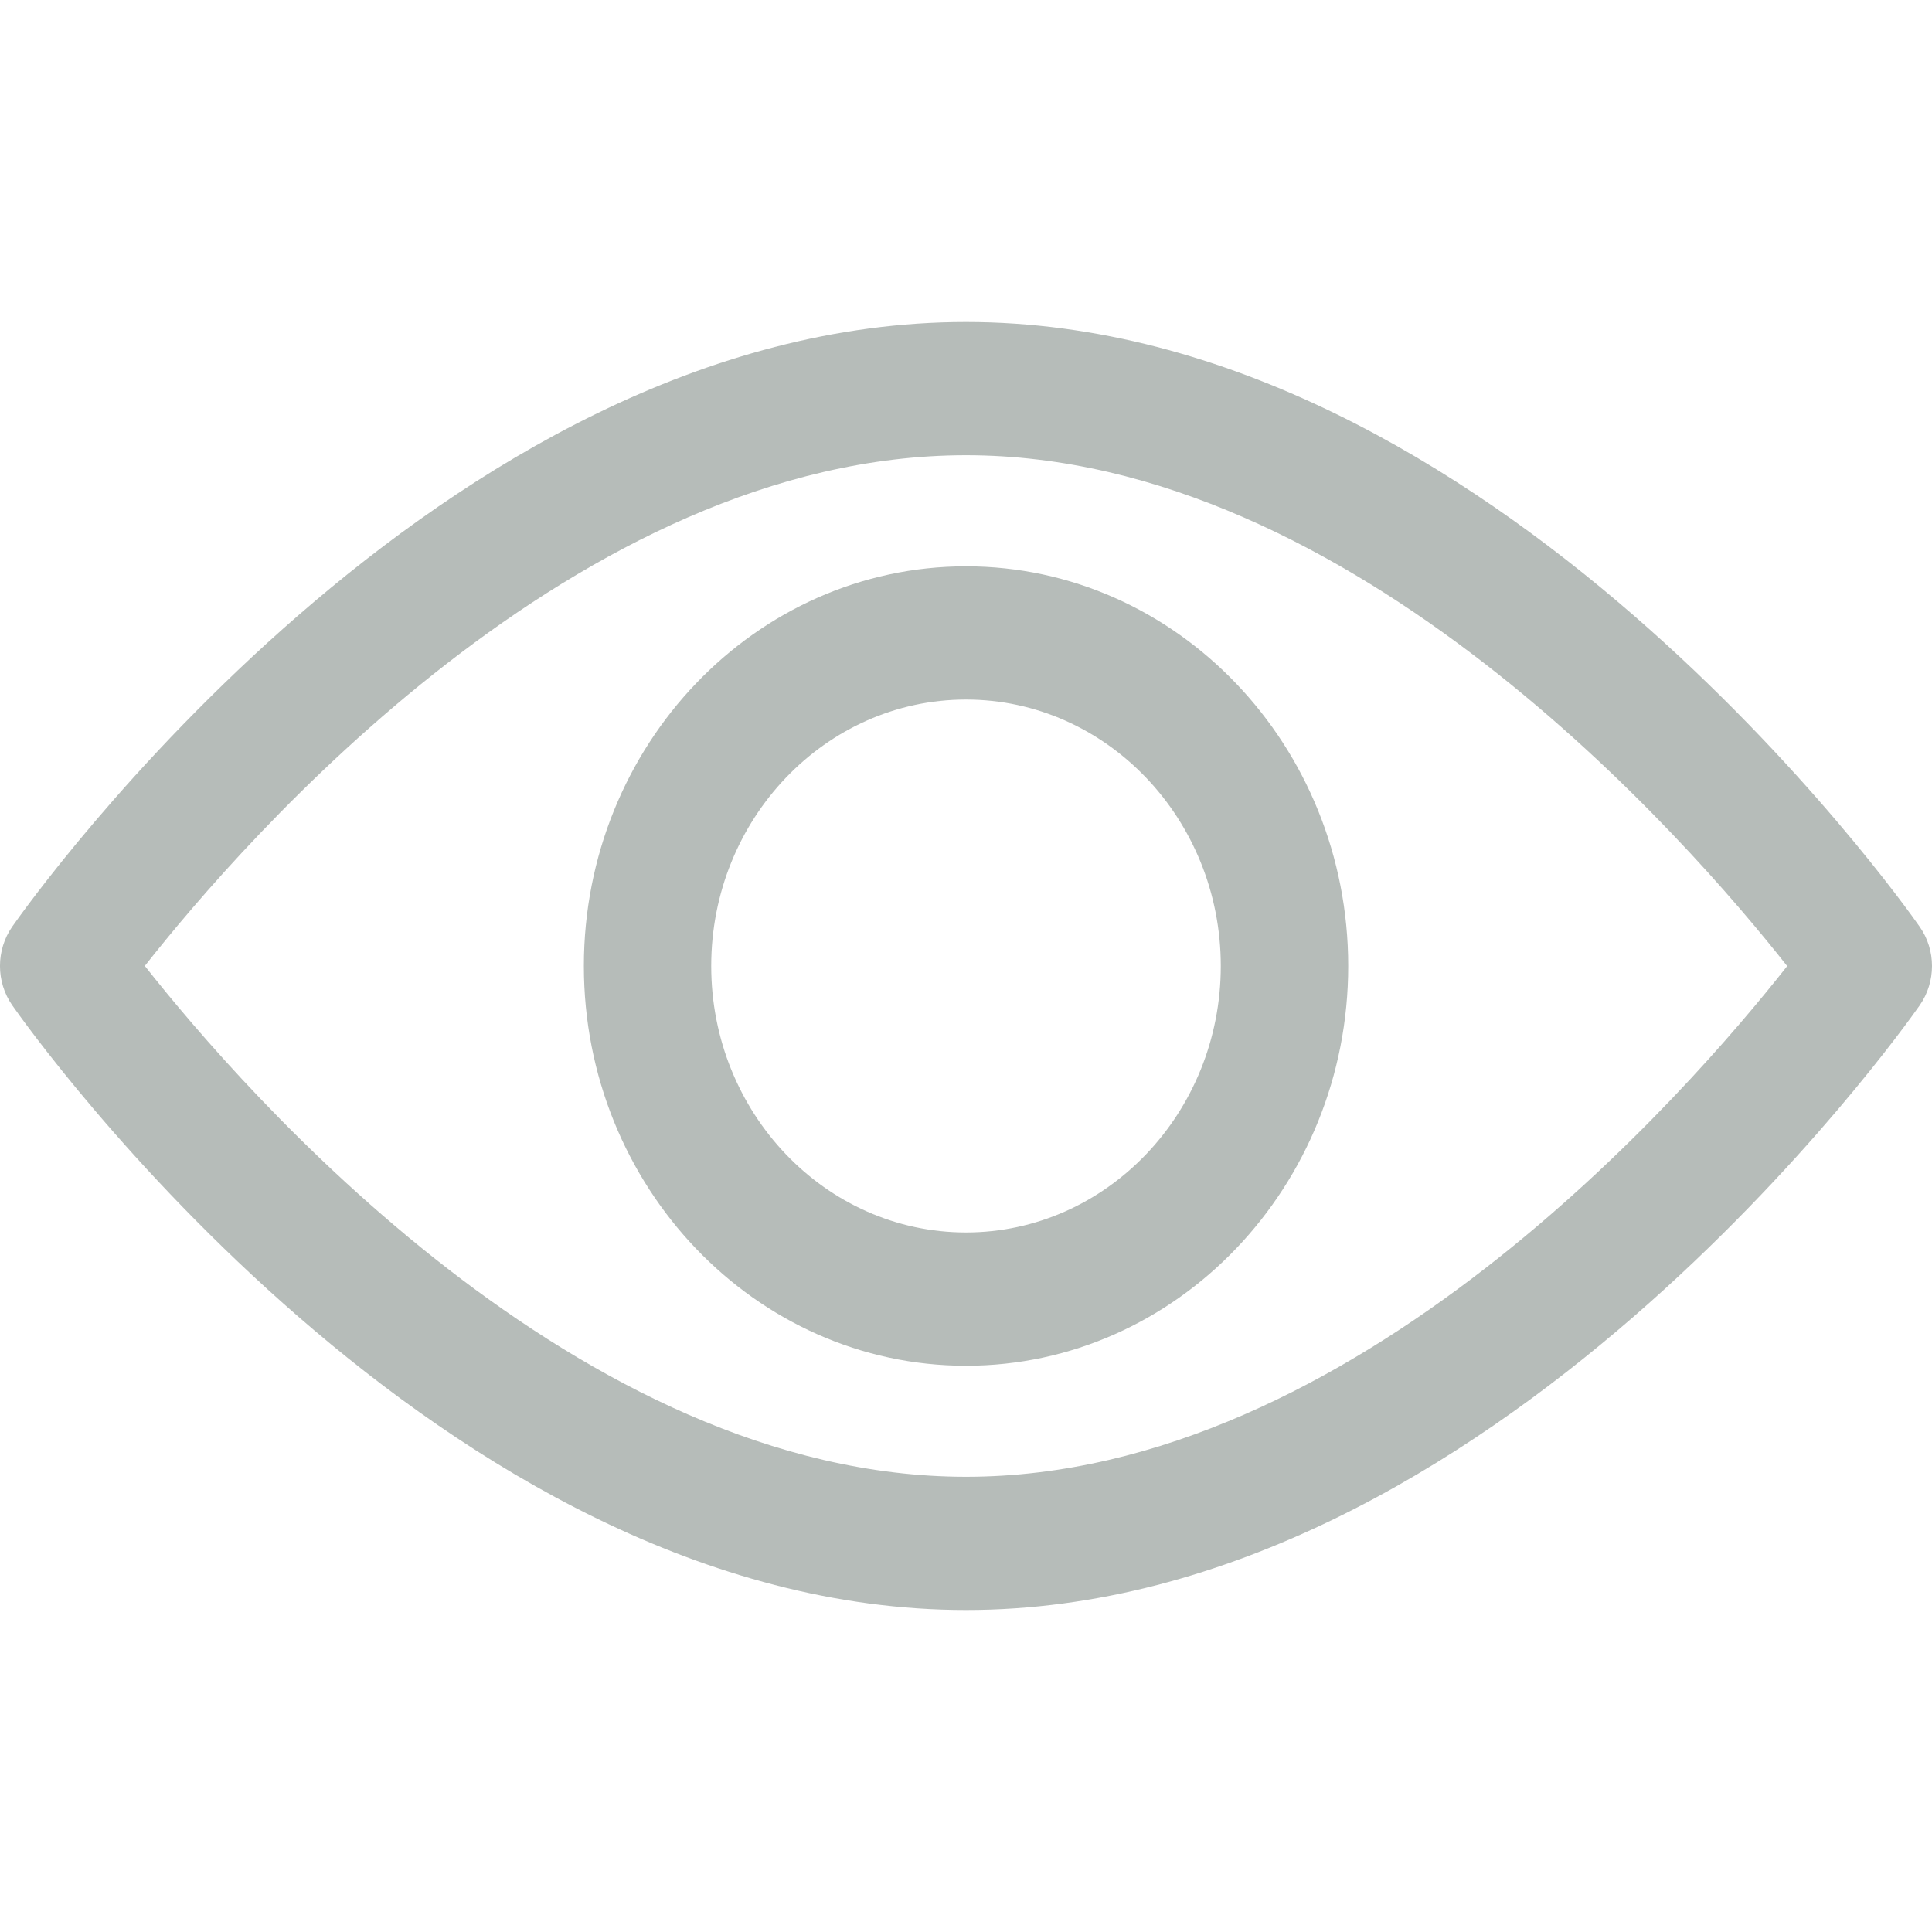 <svg width="24" height="24" viewBox="0 0 24 24" fill="none" xmlns="http://www.w3.org/2000/svg">
<path d="M23.847 11.512C23.633 11.205 18.524 4 12 4C5.475 4 0.366 11.205 0.152 11.511C-0.051 11.803 -0.051 12.197 0.152 12.488C0.366 12.795 5.475 20 12 20C18.524 20 23.633 12.795 23.847 12.489C24.051 12.197 24.051 11.803 23.847 11.512ZM12 18.345C7.194 18.345 3.031 13.563 1.799 11.999C3.03 10.435 7.183 5.655 12 5.655C16.806 5.655 20.968 10.436 22.201 12.001C20.97 13.565 16.816 18.345 12 18.345Z" fill="#B6BCB9"/>
<path d="M12 7.035C9.383 7.035 7.253 9.262 7.253 12C7.253 14.738 9.383 16.966 12 16.966C14.618 16.966 16.748 14.738 16.748 12C16.748 9.262 14.618 7.035 12 7.035ZM12 15.31C10.255 15.31 8.835 13.825 8.835 12C8.835 10.175 10.255 8.69 12 8.69C13.745 8.69 15.165 10.175 15.165 12C15.165 13.825 13.745 15.31 12 15.31Z" fill="#B6BCB9"/>
</svg>
